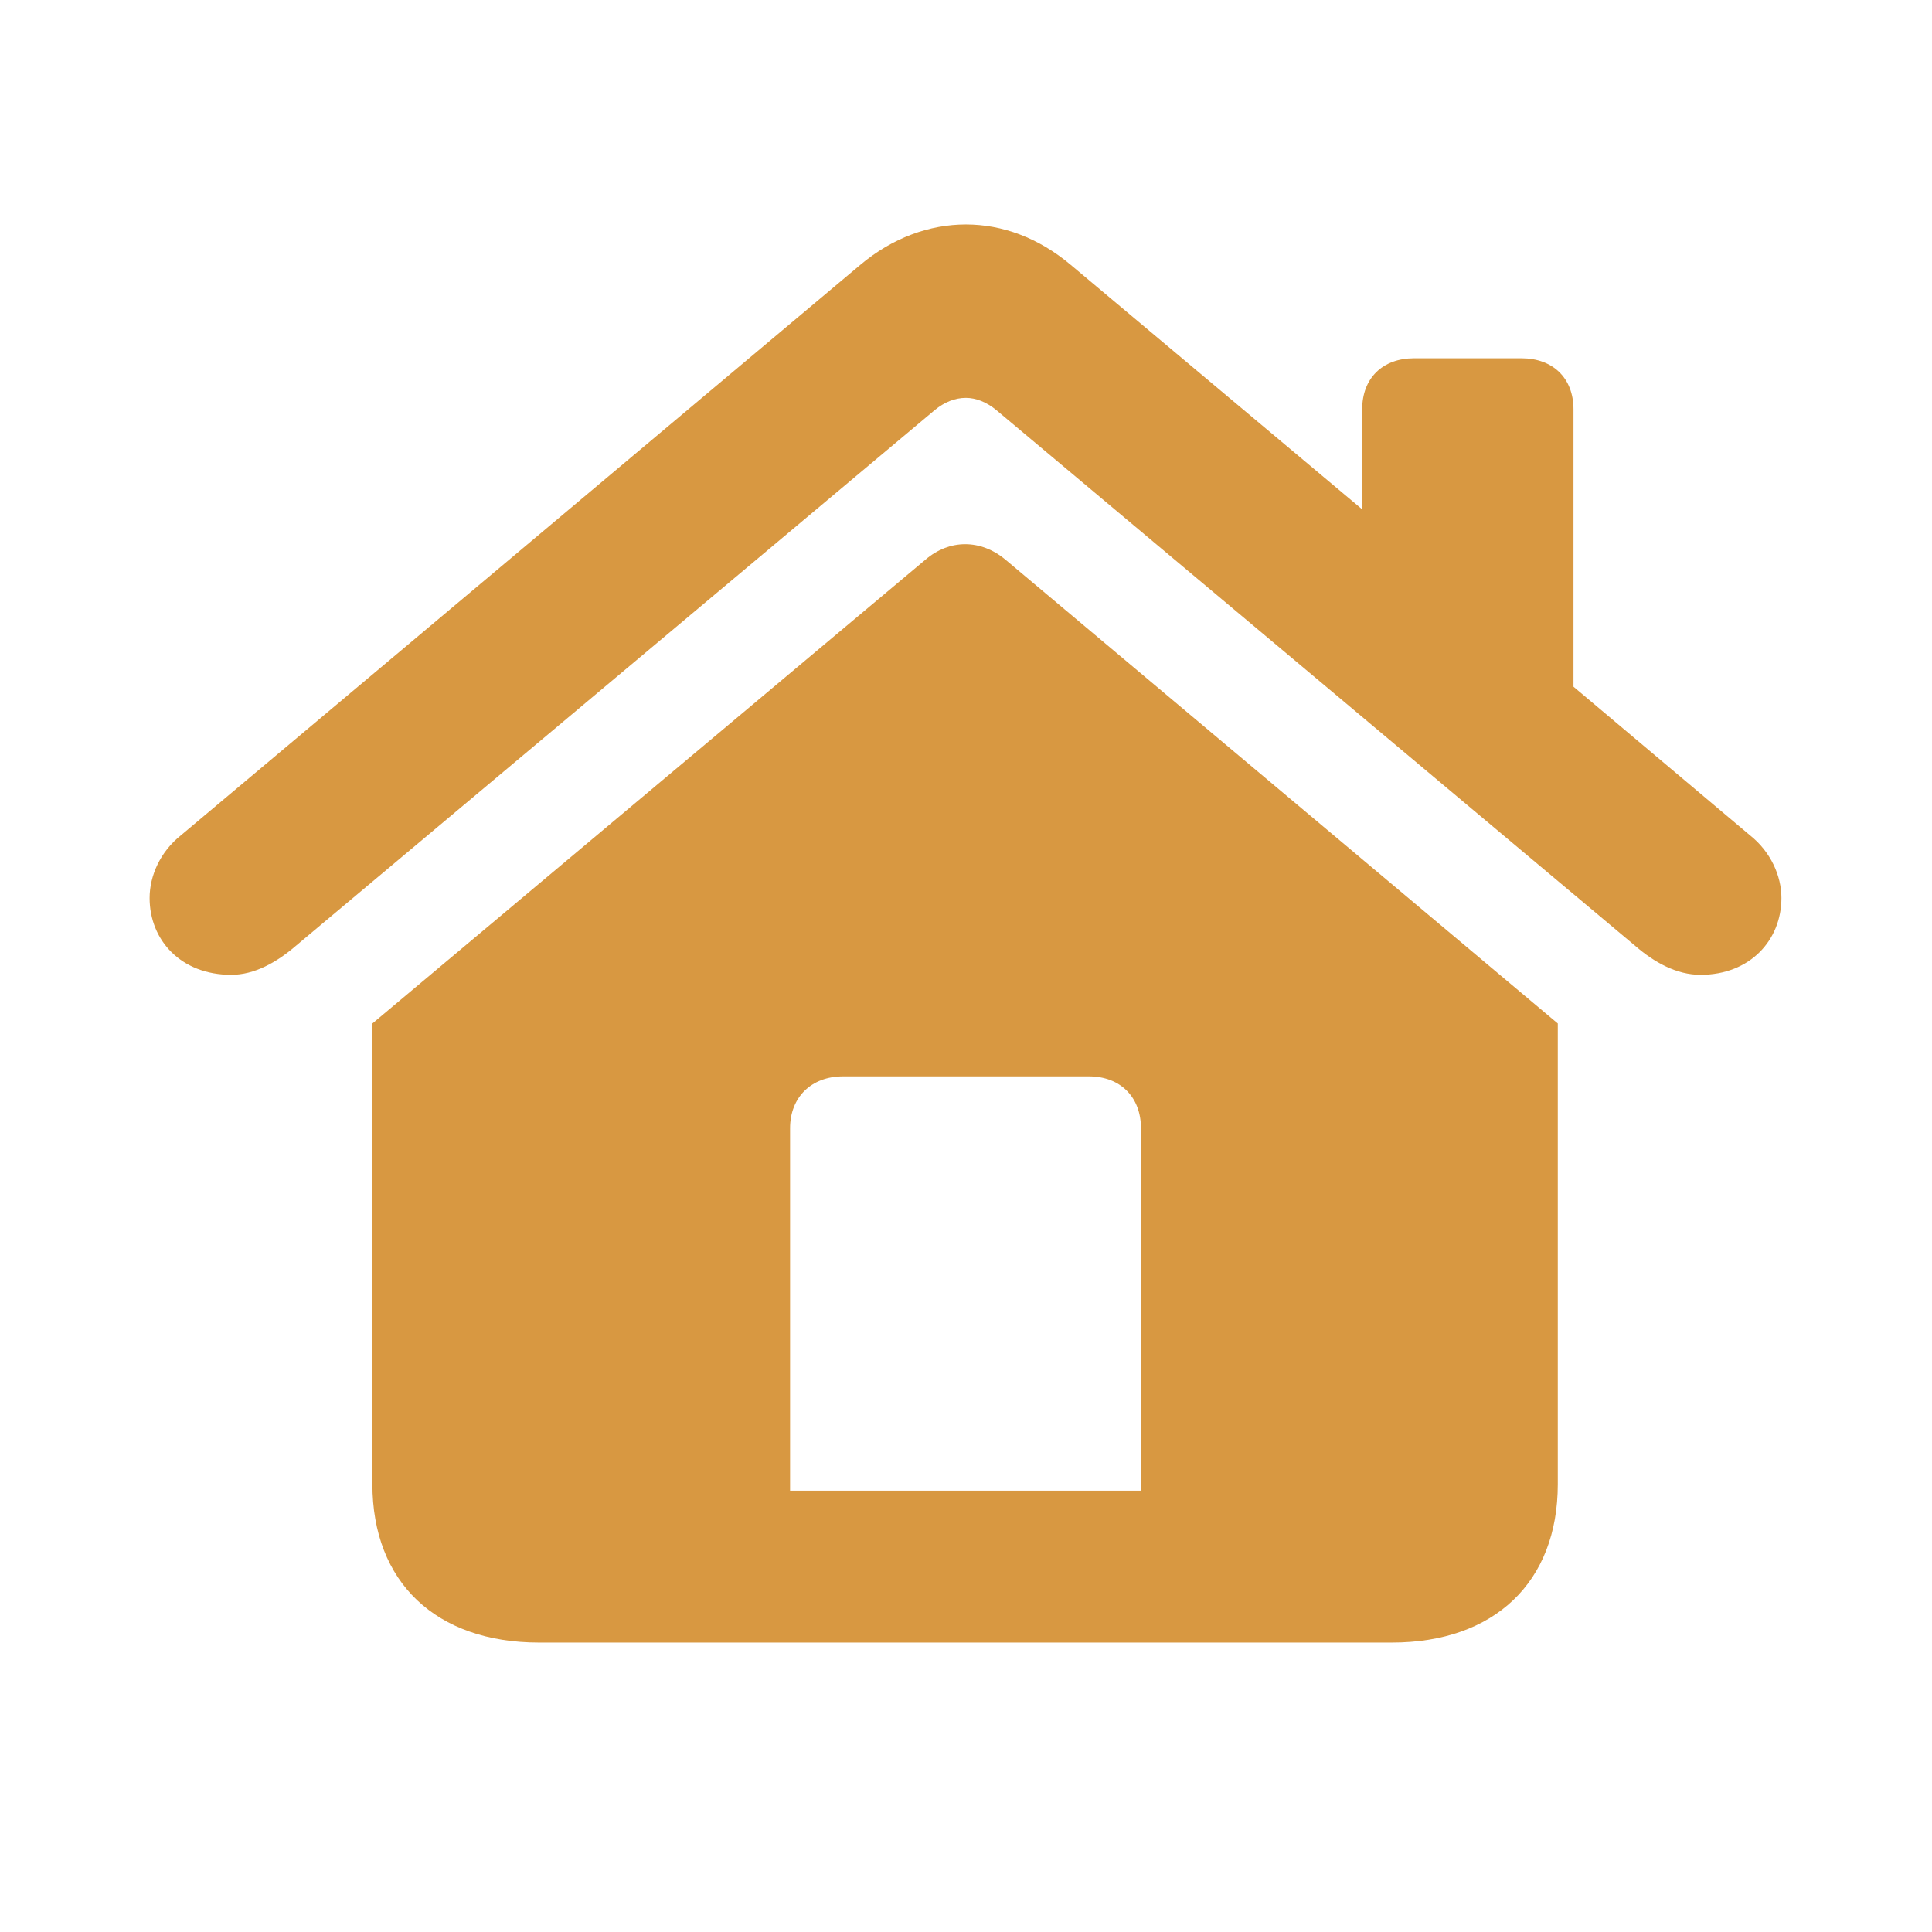 <svg width="16" height="16" viewBox="0 0 16 16" fill="none" xmlns="http://www.w3.org/2000/svg">
<path d="M1.915 8.073C1.498 8.073 1.239 7.786 1.239 7.437C1.239 7.253 1.327 7.054 1.498 6.918L7.124 2.194C7.391 1.969 7.699 1.859 7.999 1.859C8.3 1.859 8.601 1.969 8.868 2.194L11.281 4.218V3.39C11.281 3.131 11.451 2.967 11.711 2.967H12.6C12.86 2.967 13.031 3.131 13.031 3.39V5.687L14.493 6.918C14.664 7.054 14.753 7.253 14.753 7.437C14.753 7.786 14.493 8.073 14.083 8.073C13.885 8.073 13.7 7.97 13.543 7.834L8.252 3.397C8.17 3.329 8.081 3.295 7.999 3.295C7.91 3.295 7.822 3.329 7.74 3.397L2.449 7.834C2.291 7.97 2.107 8.073 1.915 8.073ZM3.084 12.291V8.476L7.664 4.635C7.863 4.464 8.122 4.464 8.327 4.635L12.901 8.476V12.291C12.901 13.104 12.374 13.603 11.527 13.603H4.465C3.611 13.603 3.084 13.104 3.084 12.291ZM6.543 12.345H9.449V9.344C9.449 9.085 9.278 8.914 9.018 8.914H6.981C6.721 8.914 6.543 9.085 6.543 9.344V12.345Z" fill="#D89841"/>
</svg>
